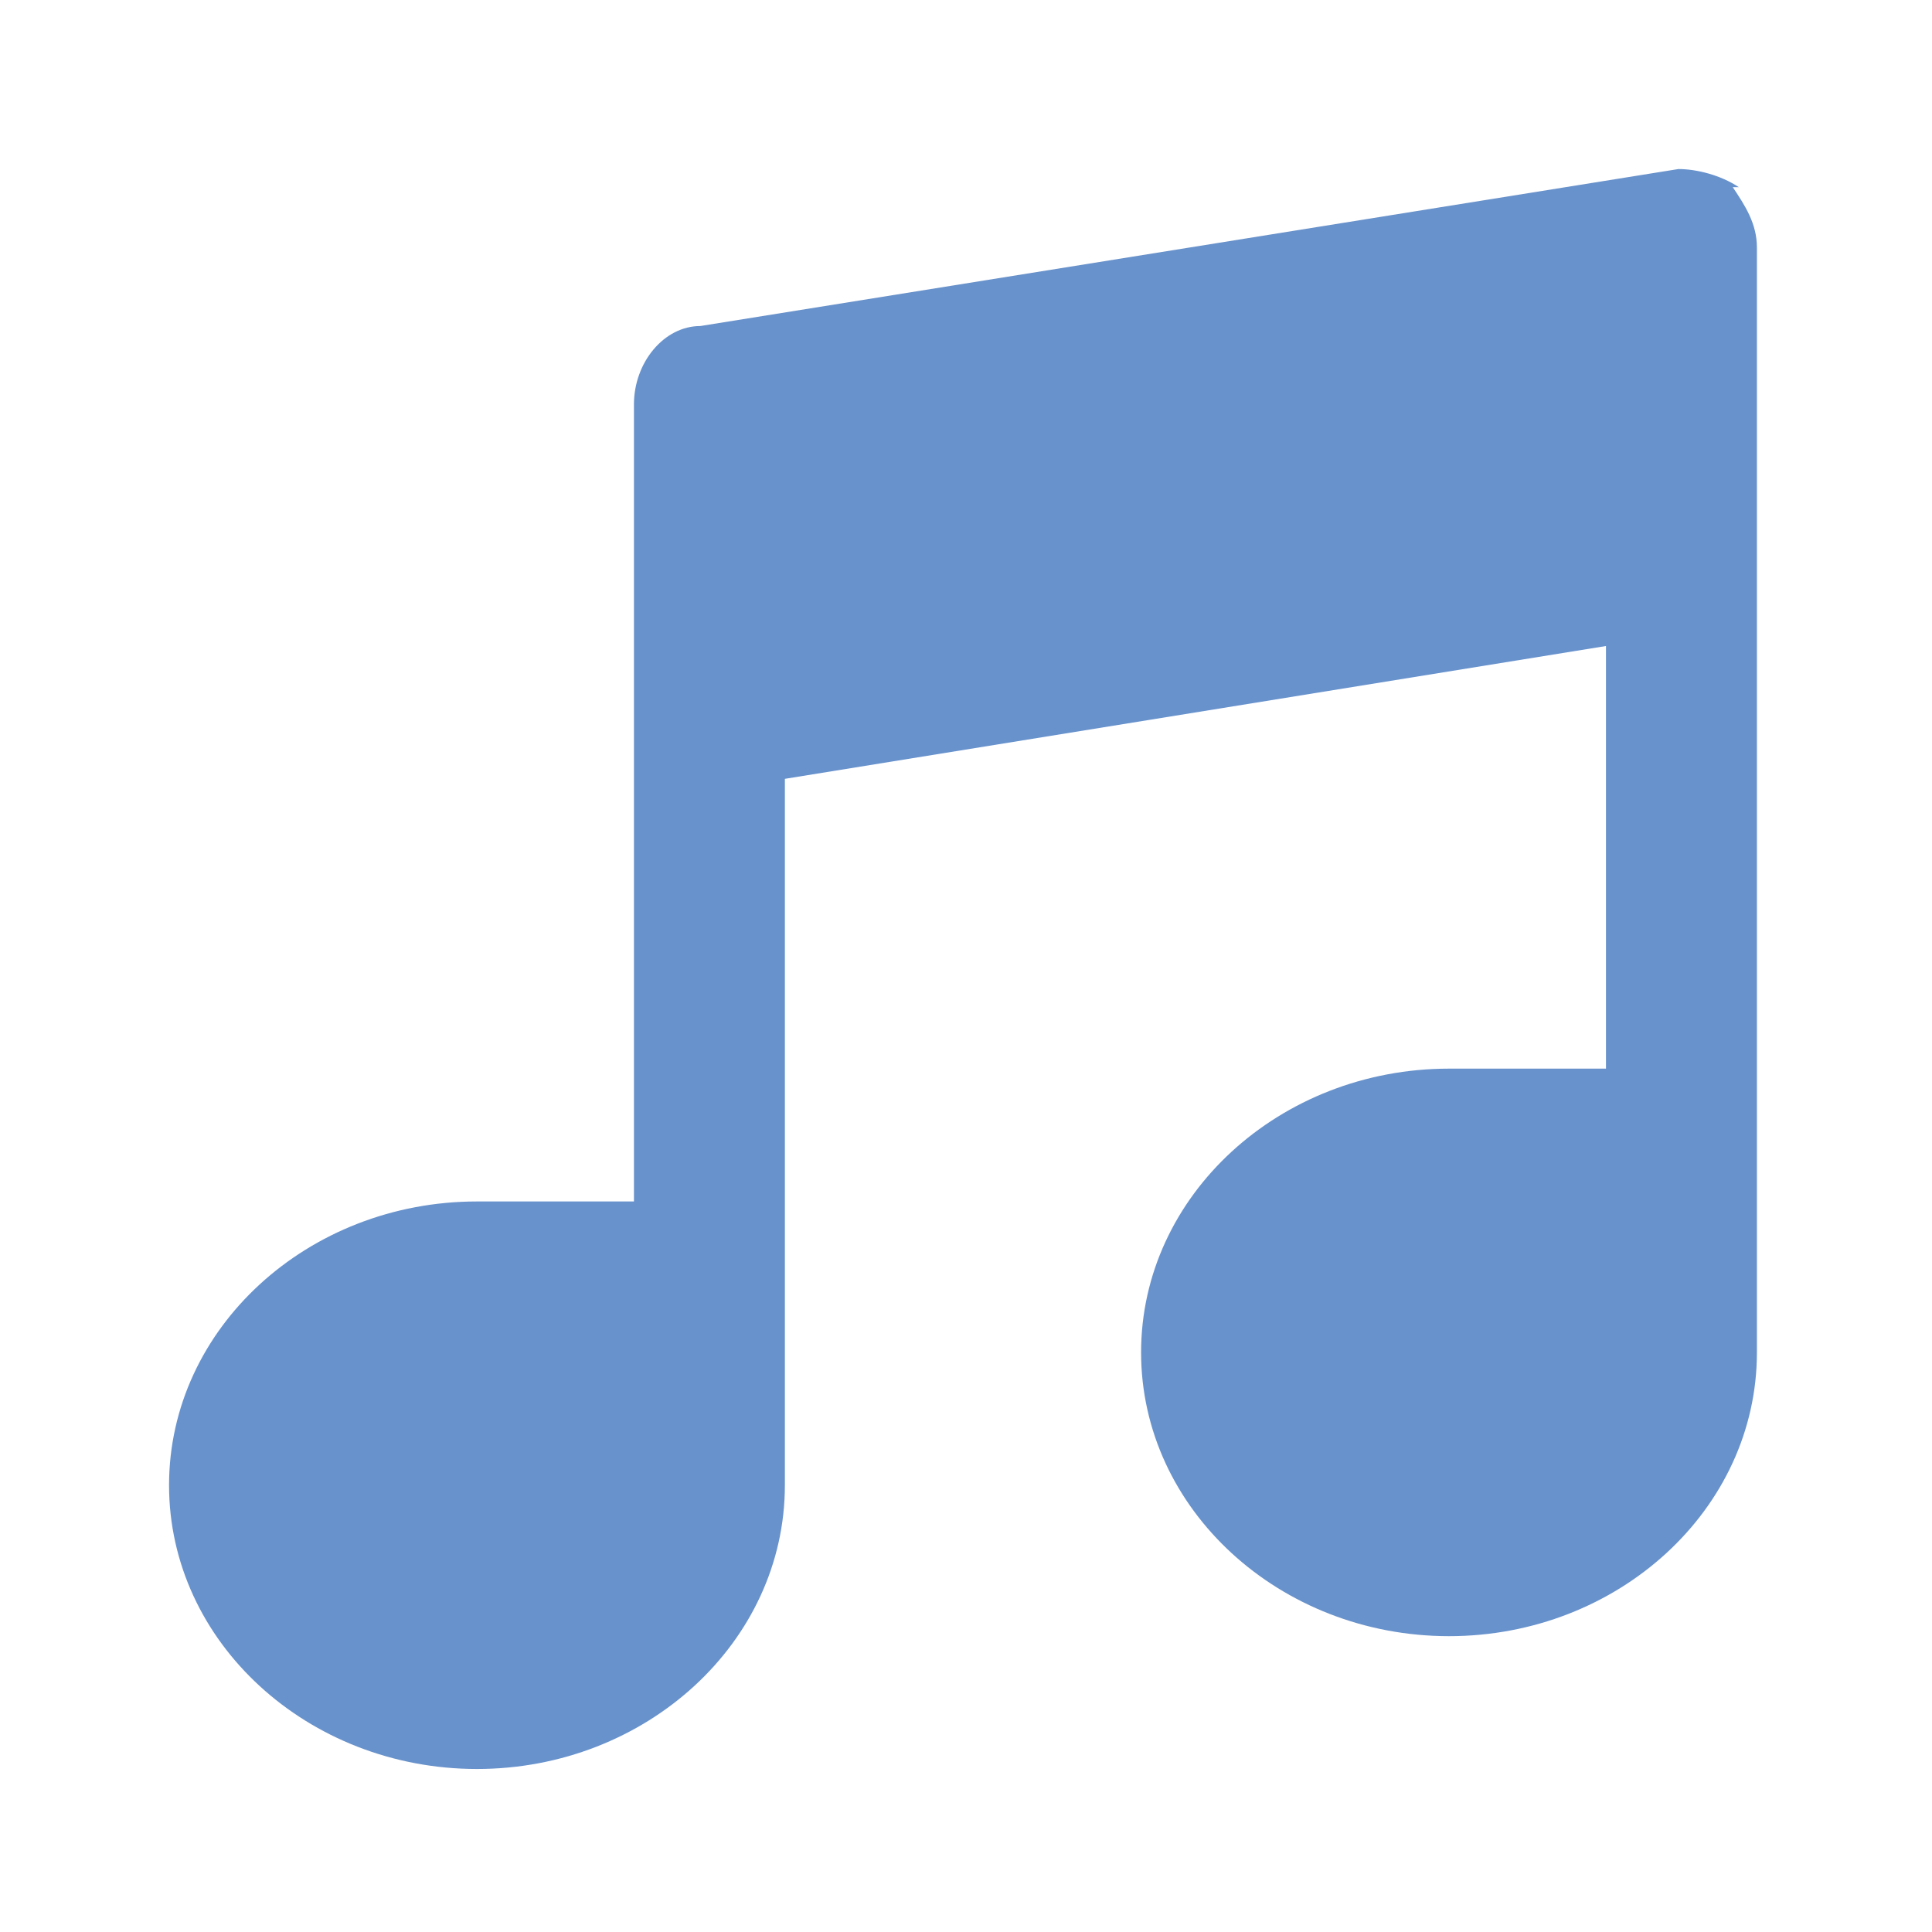 <?xml version="1.0" encoding="UTF-8"?>
<svg id="Layer_2" xmlns="http://www.w3.org/2000/svg" version="1.1" viewBox="0 0 32 32">
  <!-- Generator: Adobe Illustrator 29.3.1, SVG Export Plug-In . SVG Version: 2.1.0 Build 151)  -->
  <defs>
    <style>
      .st0 {
        fill: #6892cc;
      }
    </style>
  </defs>
  <path class="st0" d="M28.8,3.1c-.3-.2-.7-.3-1-.3l-16.2,2.6c-.6,0-1.1.6-1.1,1.3v13.2h-2.6c-2.8,0-5.1,2.1-5.1,4.7s2.3,4.7,5.1,4.7,5.1-2.1,5.1-4.7v-11.7l13.6-2.2v7h-2.6c-2.8,0-5.1,2.1-5.1,4.7s2.3,4.7,5.1,4.7,5.1-2.1,5.1-4.7V4.1c0-.4-.2-.7-.4-1Z"/>
</svg>